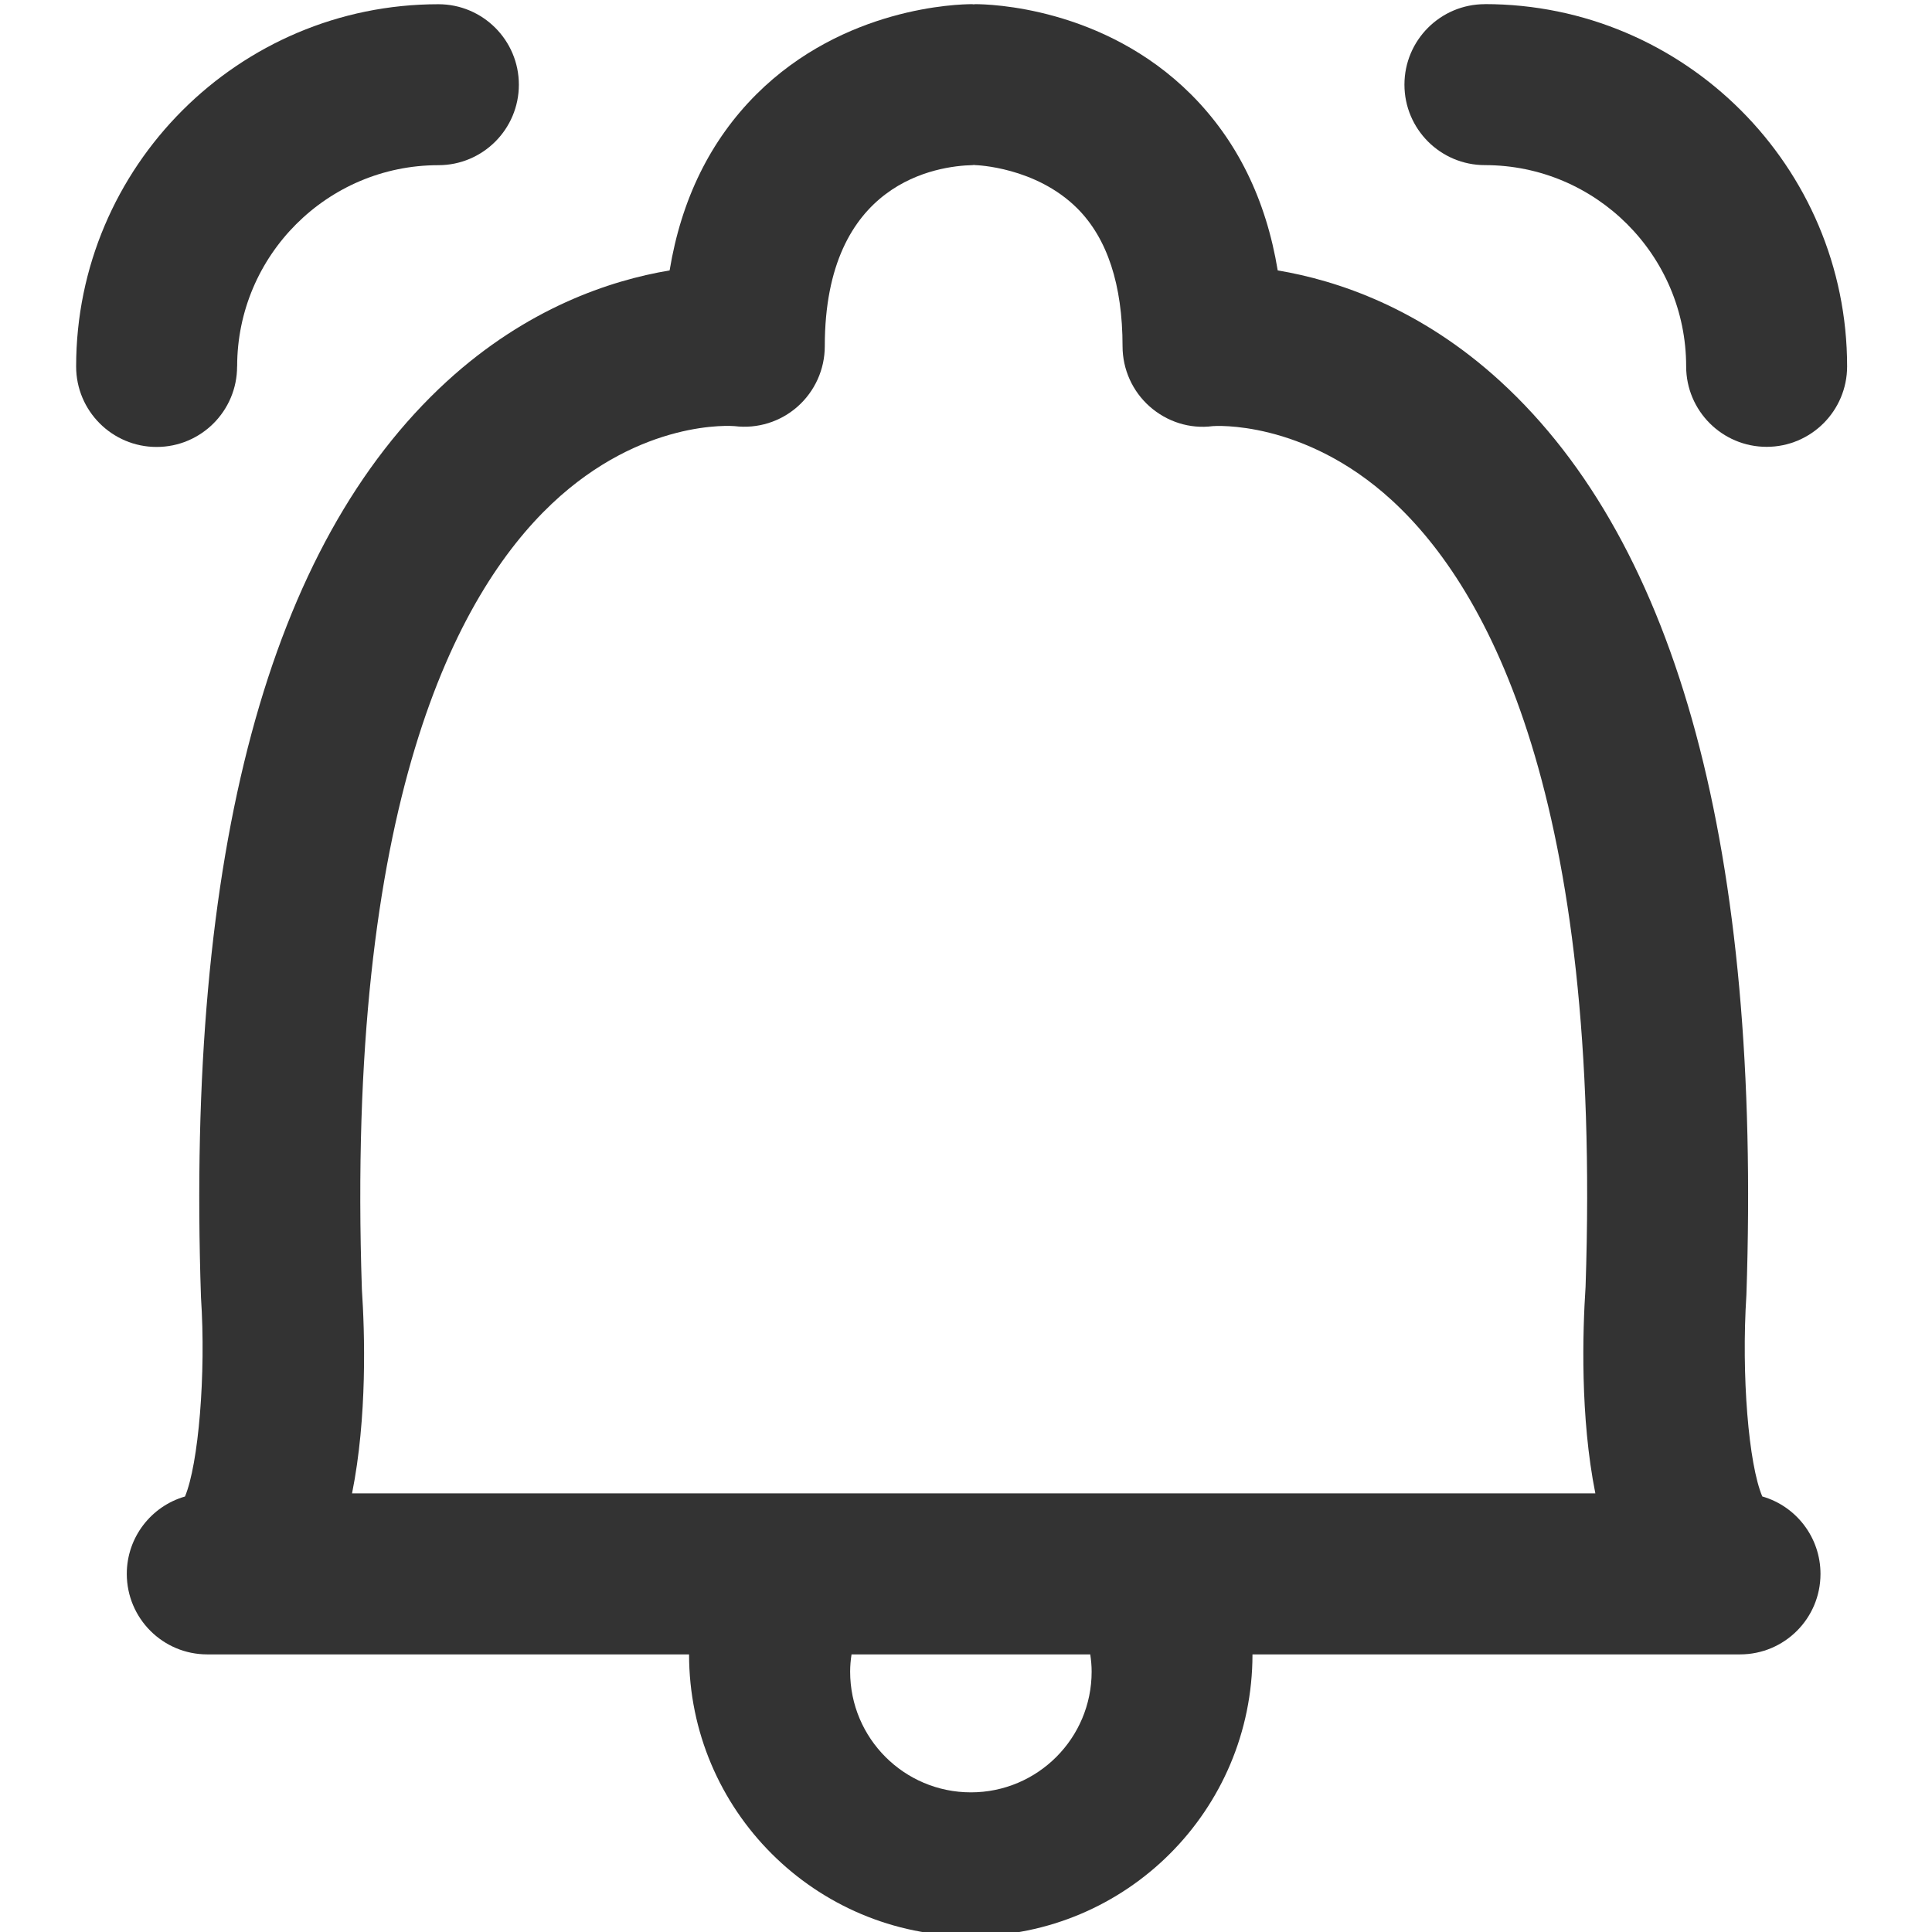 <?xml version="1.0" encoding="utf-8"?>
<!-- Generated by IcoMoon.io -->
<!DOCTYPE svg PUBLIC "-//W3C//DTD SVG 1.1//EN" "http://www.w3.org/Graphics/SVG/1.1/DTD/svg11.dtd">
<svg version="1.1" xmlns="http://www.w3.org/2000/svg" xmlns:xlink="http://www.w3.org/1999/xlink" width="32" height="32" viewBox="0 0 32 32">
<path fill="#333333" d="M20.747 27.402h8.073c0.736 0 1.332-0.595 1.333-1.331 0.001-0.609-0.406-1.125-0.964-1.285-0.226-0.531-0.349-2.002-0.263-3.34 0.247-7.336-1.125-12.426-4.073-15.128-1.326-1.215-2.703-1.674-3.69-1.839-0.194-1.178-0.675-2.155-1.435-2.915-1.454-1.451-3.347-1.495-3.573-1.495-0.001 0-0.003 0-0.003 0-0.009 0-0.017 0.003-0.025 0.003s-0.016-0.003-0.025-0.003c0 0-0.001 0-0.003 0-0.226 0-2.12 0.045-3.573 1.495-0.761 0.761-1.241 1.737-1.435 2.915-0.987 0.165-2.365 0.625-3.691 1.839-2.949 2.703-4.319 7.792-4.071 15.172 0.085 1.273-0.042 2.764-0.265 3.297-0.558 0.16-0.965 0.675-0.964 1.284 0.002 0.736 0.598 1.331 1.333 1.331h7.98c0 2.577 2.089 4.667 4.667 4.667s4.665-2.089 4.665-4.667zM14.103 27.402h3.955c0.014 0.093 0.023 0.188 0.023 0.285 0 1.105-0.896 2-2 2s-2-0.895-2-2c0-0.097 0.009-0.193 0.023-0.285zM5.831 24.735c0.253-1.261 0.211-2.659 0.163-3.378-0.27-8.044 1.563-11.517 3.147-13.014 1.488-1.405 2.983-1.289 3.026-1.285 0.38 0.047 0.76-0.072 1.045-0.325s0.449-0.617 0.449-0.998c0-2.733 1.872-2.987 2.449-3 0.007 0 0.014-0.002 0.021-0.003 0.008 0.001 0.015 0.003 0.022 0.003 0.001 0 0.002 0 0.002 0 0.011 0 0.999 0.029 1.688 0.716 0.497 0.497 0.75 1.265 0.75 2.284 0 0.381 0.163 0.745 0.449 0.998s0.665 0.375 1.045 0.325c0.015-0.002 1.502-0.113 2.964 1.226 1.615 1.48 3.482 4.949 3.211 13.029-0.049 0.746-0.091 2.156 0.162 3.422h-20.593z"></path>
<path fill="#333333" d="M3.928 6.069c0-1.838 1.495-3.333 3.333-3.333 0.736 0 1.333-0.597 1.333-1.333s-0.597-1.333-1.333-1.333c-3.308 0-6 2.691-6 6 0 0.736 0.597 1.333 1.333 1.333s1.333-0.597 1.333-1.333z"></path>
<path fill="#333333" d="M24.595 0.069c-0.736 0-1.333 0.597-1.333 1.333s0.597 1.333 1.333 1.333c1.838 0 3.333 1.495 3.333 3.333 0 0.736 0.597 1.333 1.333 1.333s1.333-0.597 1.333-1.333c0-3.309-2.692-6-6-6z"></path>
</svg>
